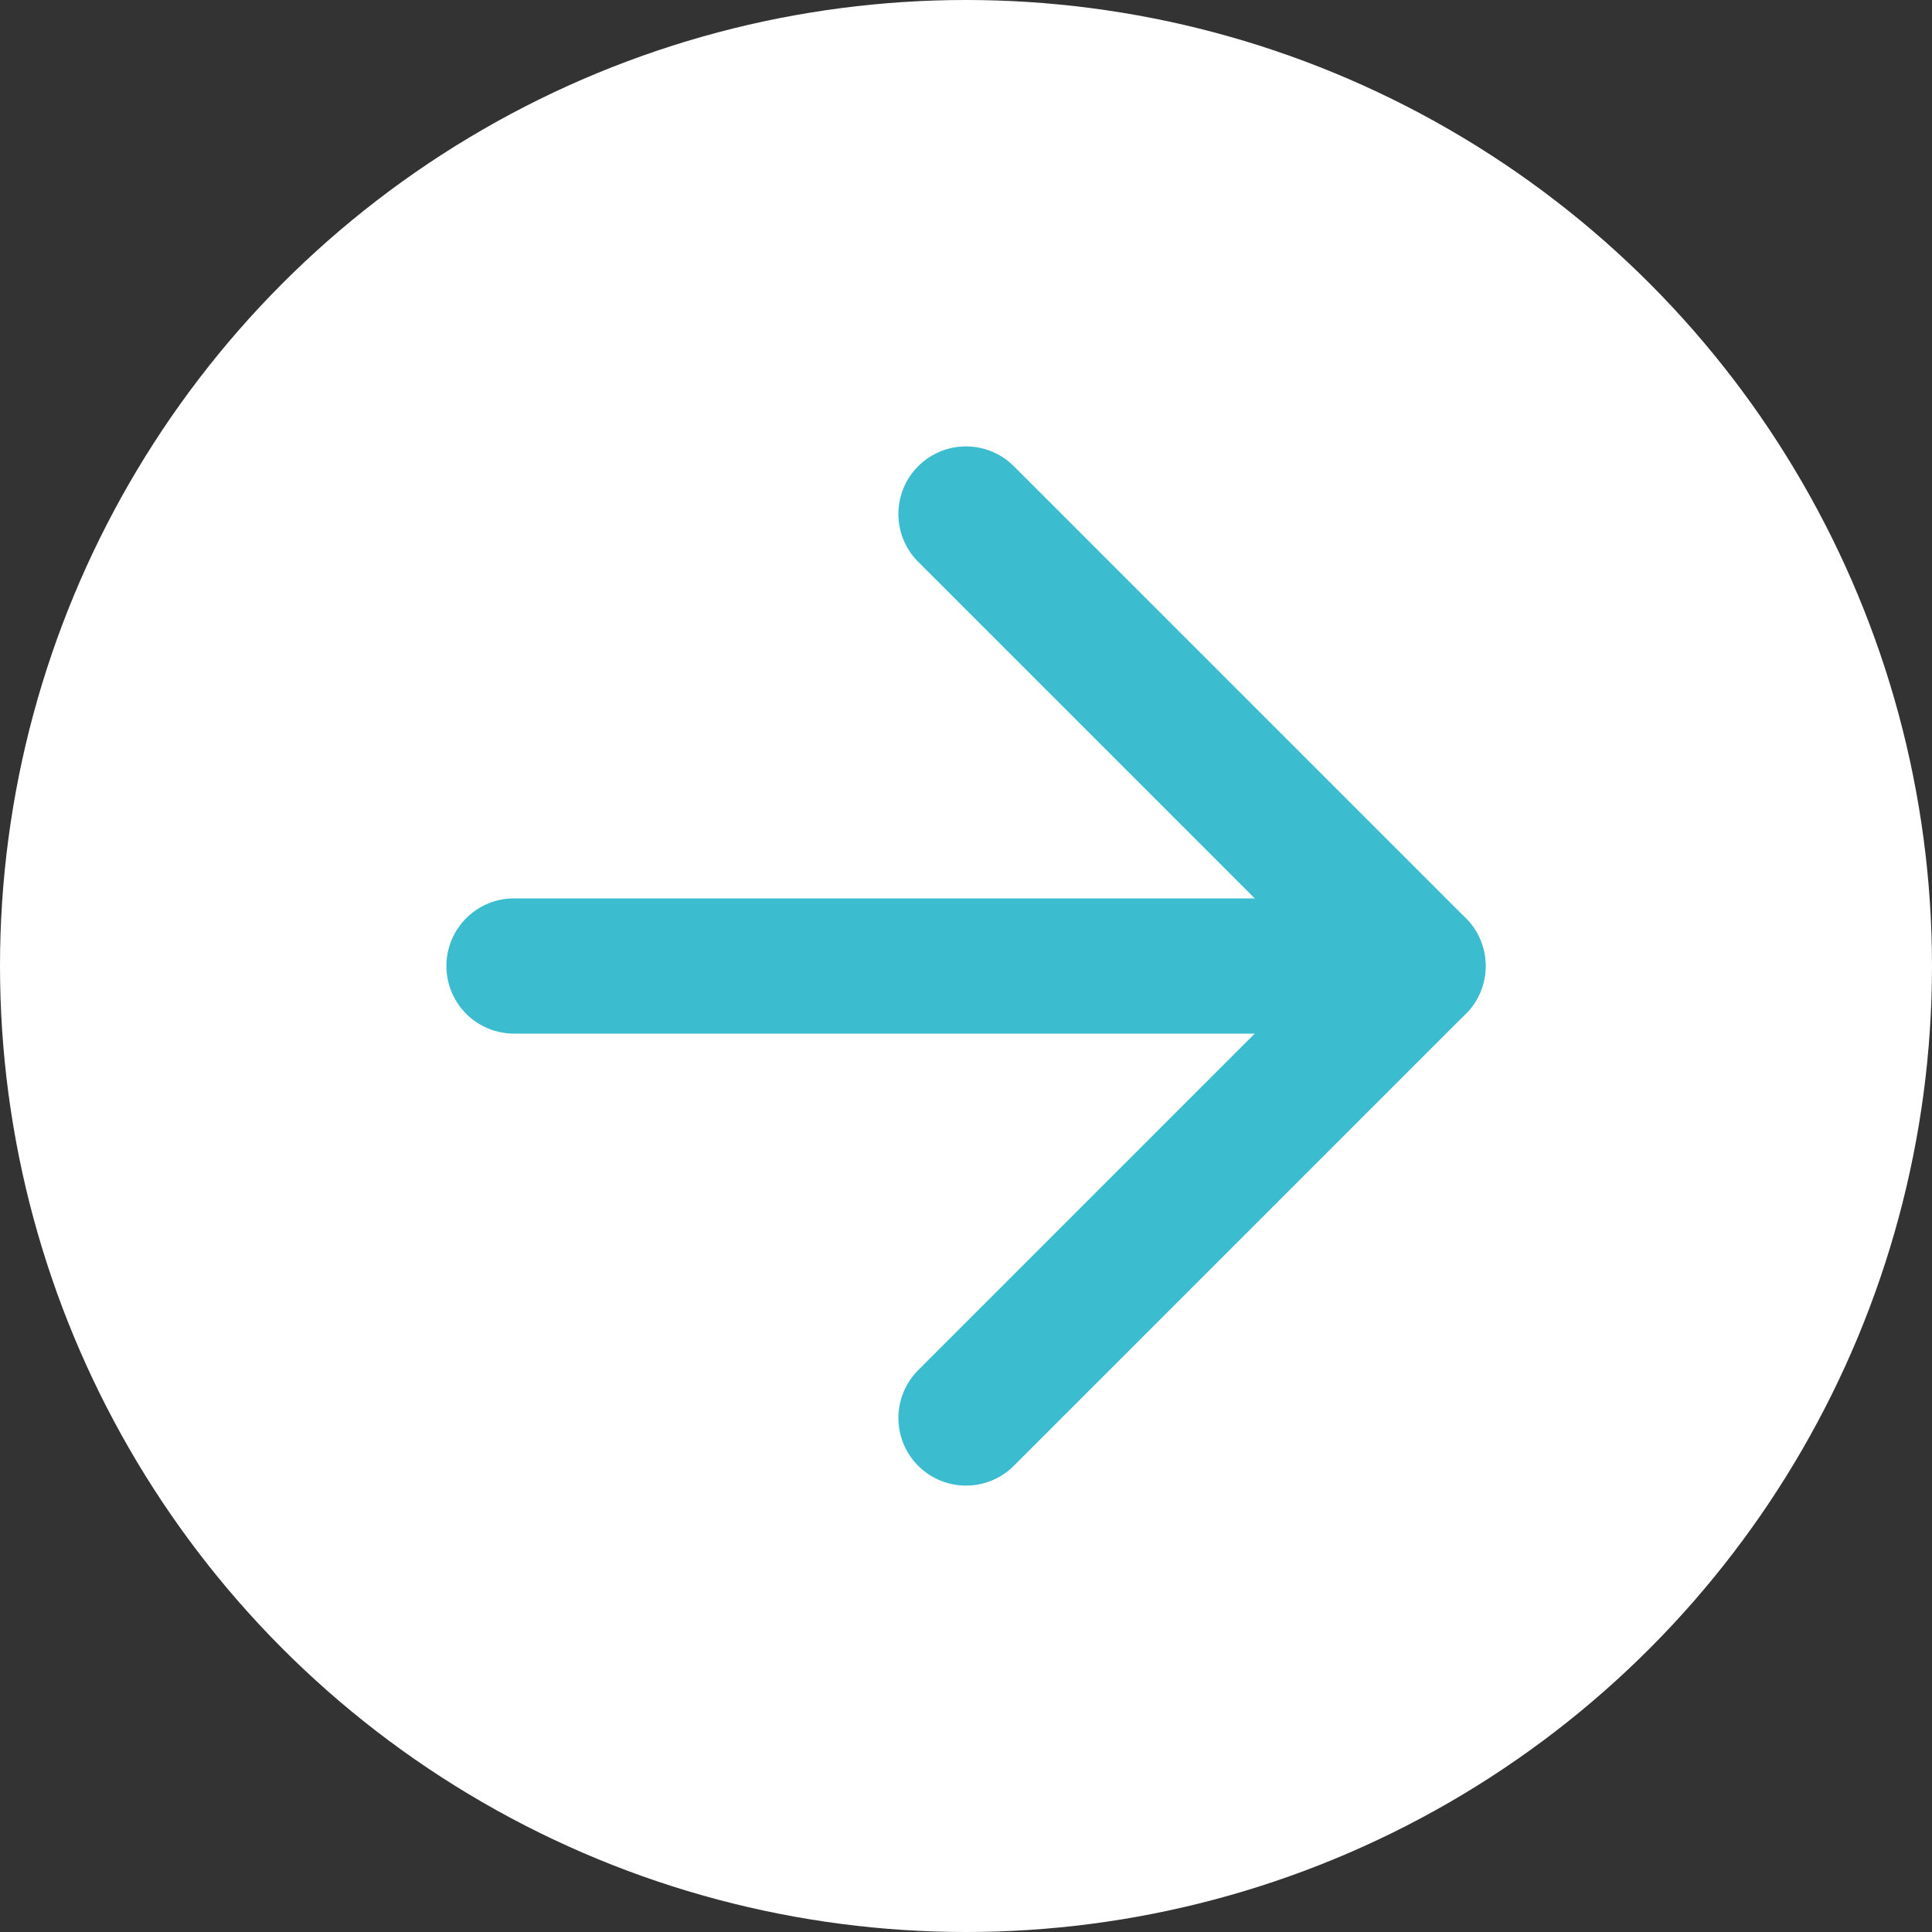 <svg width="20" height="20" viewBox="0 0 20 20" fill="none" xmlns="http://www.w3.org/2000/svg">
<rect x="0" y="0" width="20" height="20" fill="#333333" stroke="none"/>
<circle cx="10" cy="10" r="10" fill="white"/>
<g clip-path="url(#clip0)">
<path d="M5.321 10H14.679" stroke="#3CBCCF" stroke-width="1.4" stroke-linecap="round" stroke-linejoin="round"/>
<path d="M10 5.321L14.679 10L10 14.679" stroke="#3CBCCF" stroke-width="1.4" stroke-linecap="round" stroke-linejoin="round"/>
</g>
<defs>
<clipPath id="clip0">
<rect width="11.765" height="11.765" fill="white" transform="translate(4.118 4.118)"/>
</clipPath>
</defs>
</svg>
